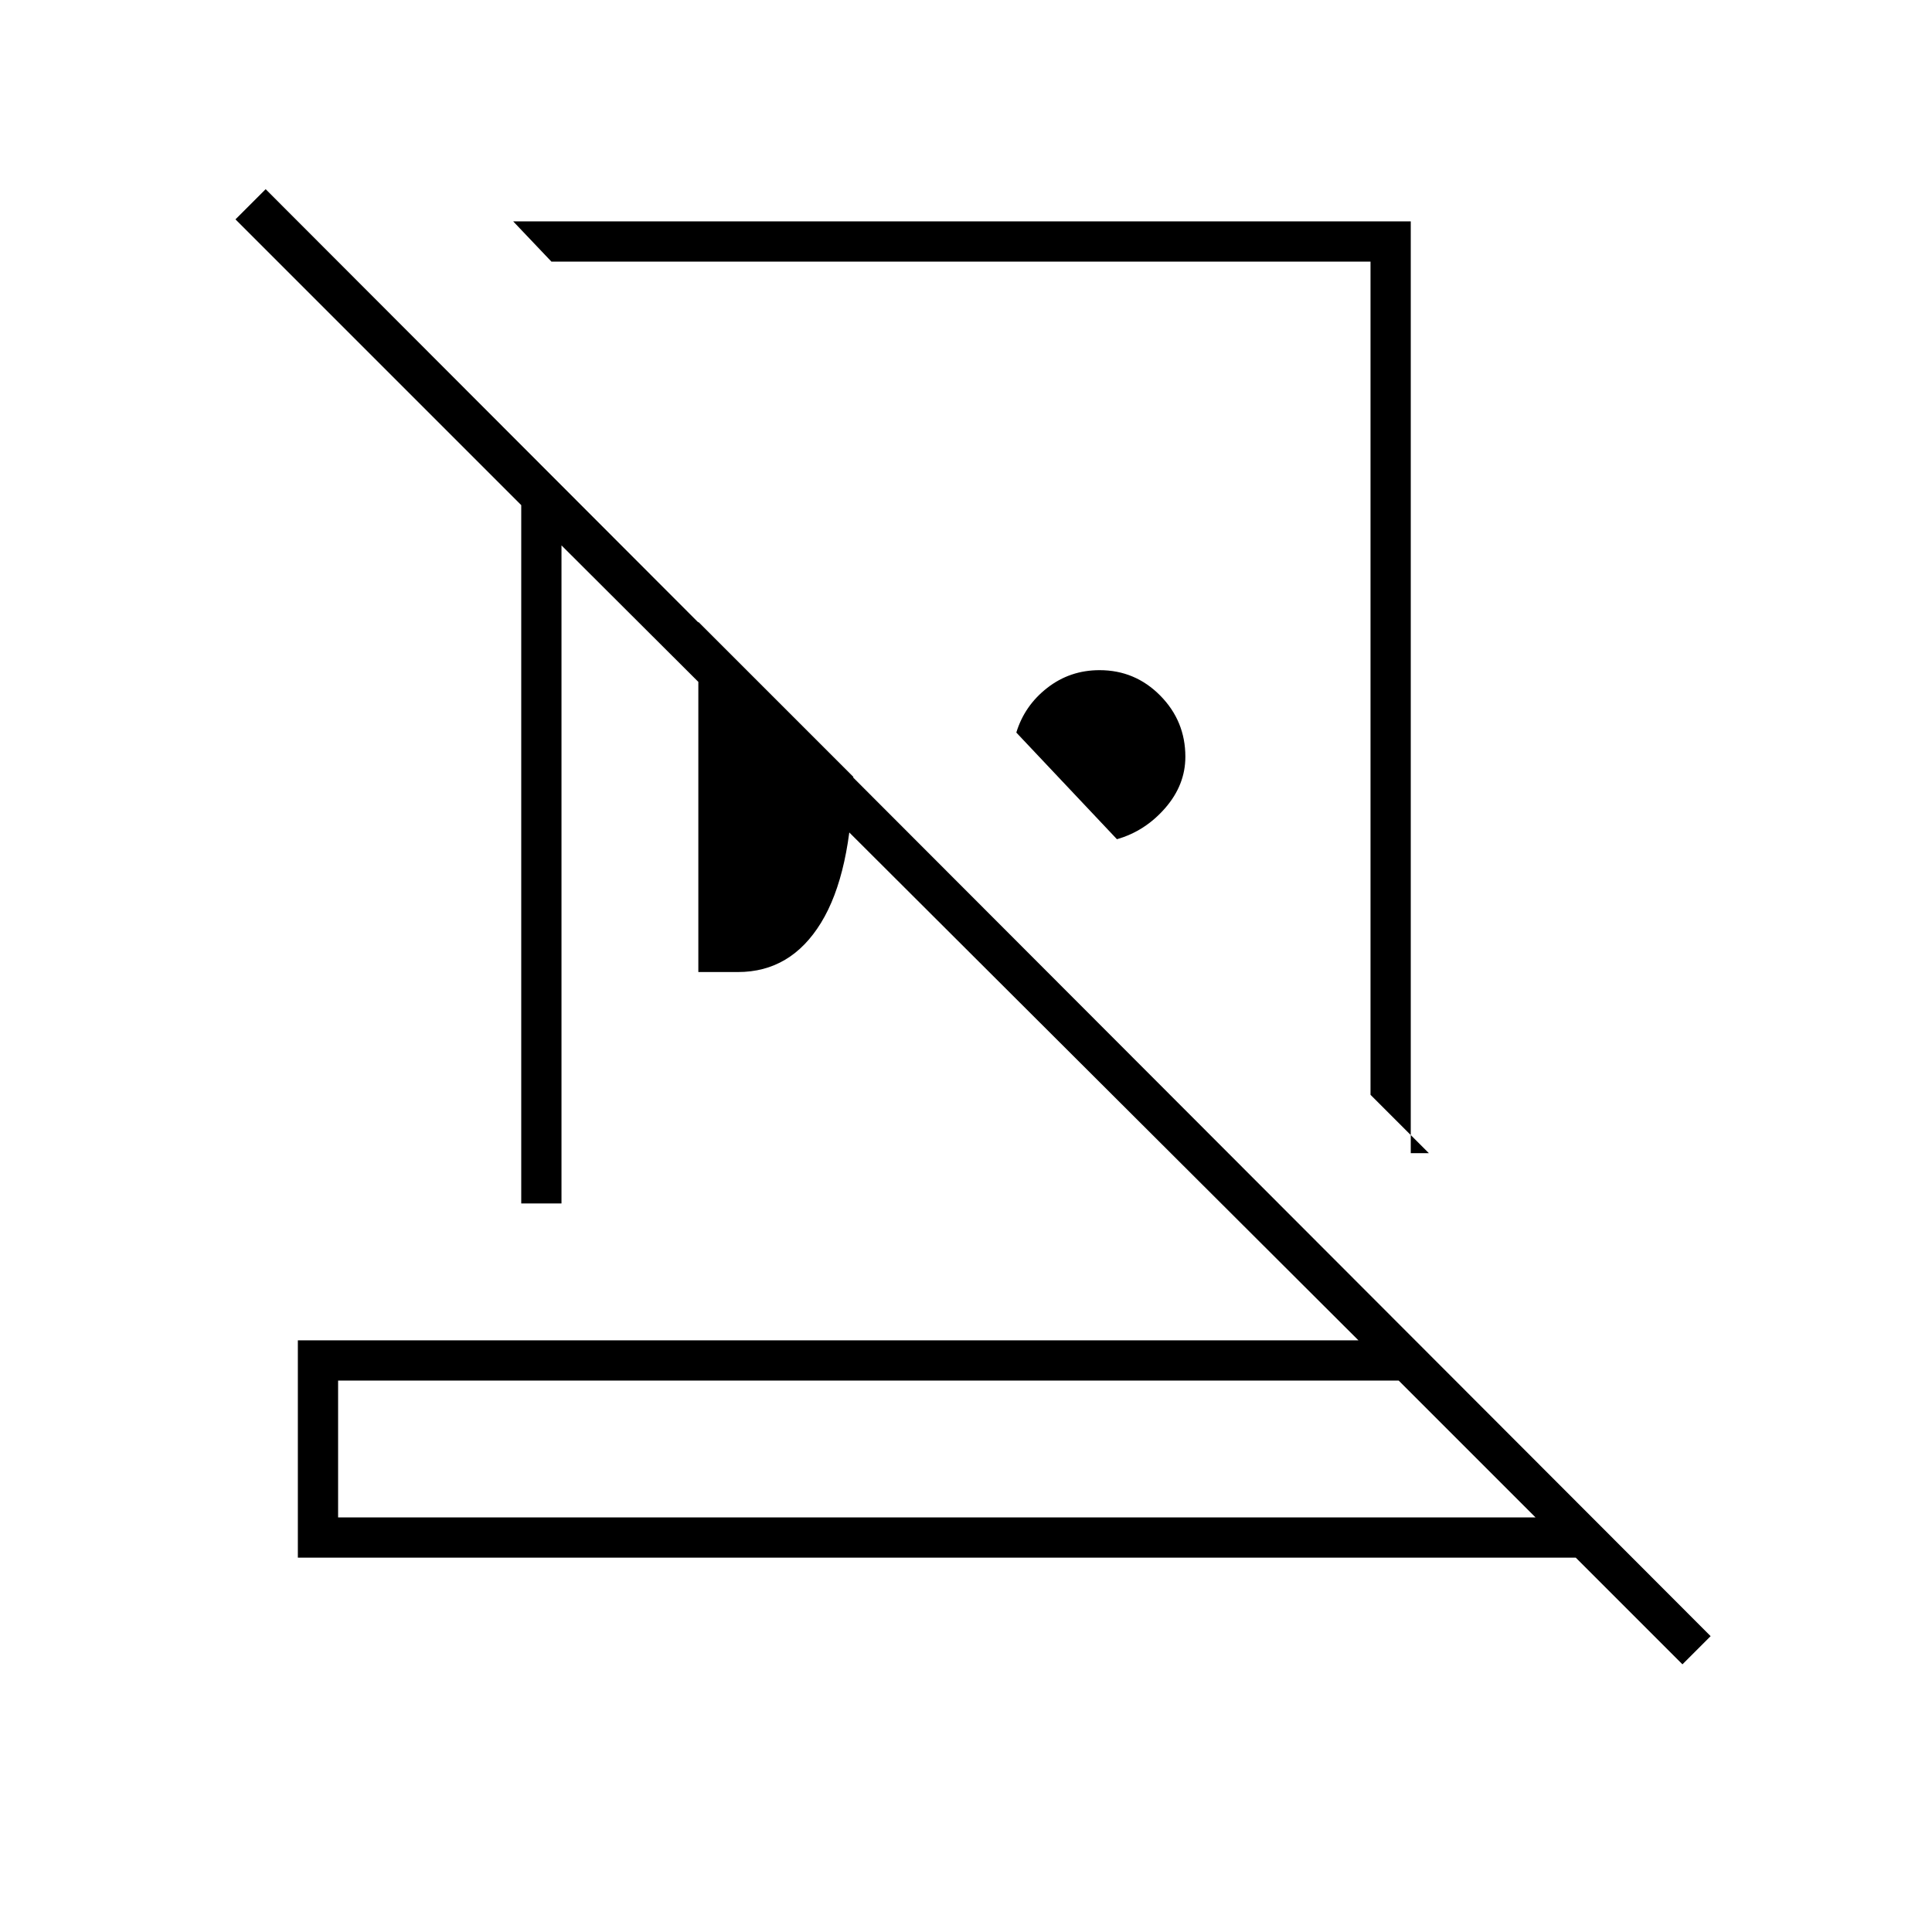 <svg xmlns="http://www.w3.org/2000/svg" height="20" viewBox="0 -960 960 960" width="20"><path d="M701-850v463h9l-29-29v-414H274l-19-20h446ZM555-543l-50-53q4.083-13.396 15.38-22.198Q531.676-627 546.361-627q17.676 0 30.158 12.637Q589-601.726 589-583.981 589-570 579-558.5 569-547 555-543Zm-208 66v-174l77 77q-1 48-16.023 72.5-15.022 24.5-41.256 24.5H347ZM168-206h595l-68-68H168v68Zm668 73-53-53H148v-108h527L279-689v327h-20v-347L117-851l15-15 718 719-14 14Zm-371-73Zm14-418Zm-36 98Z"/></svg>